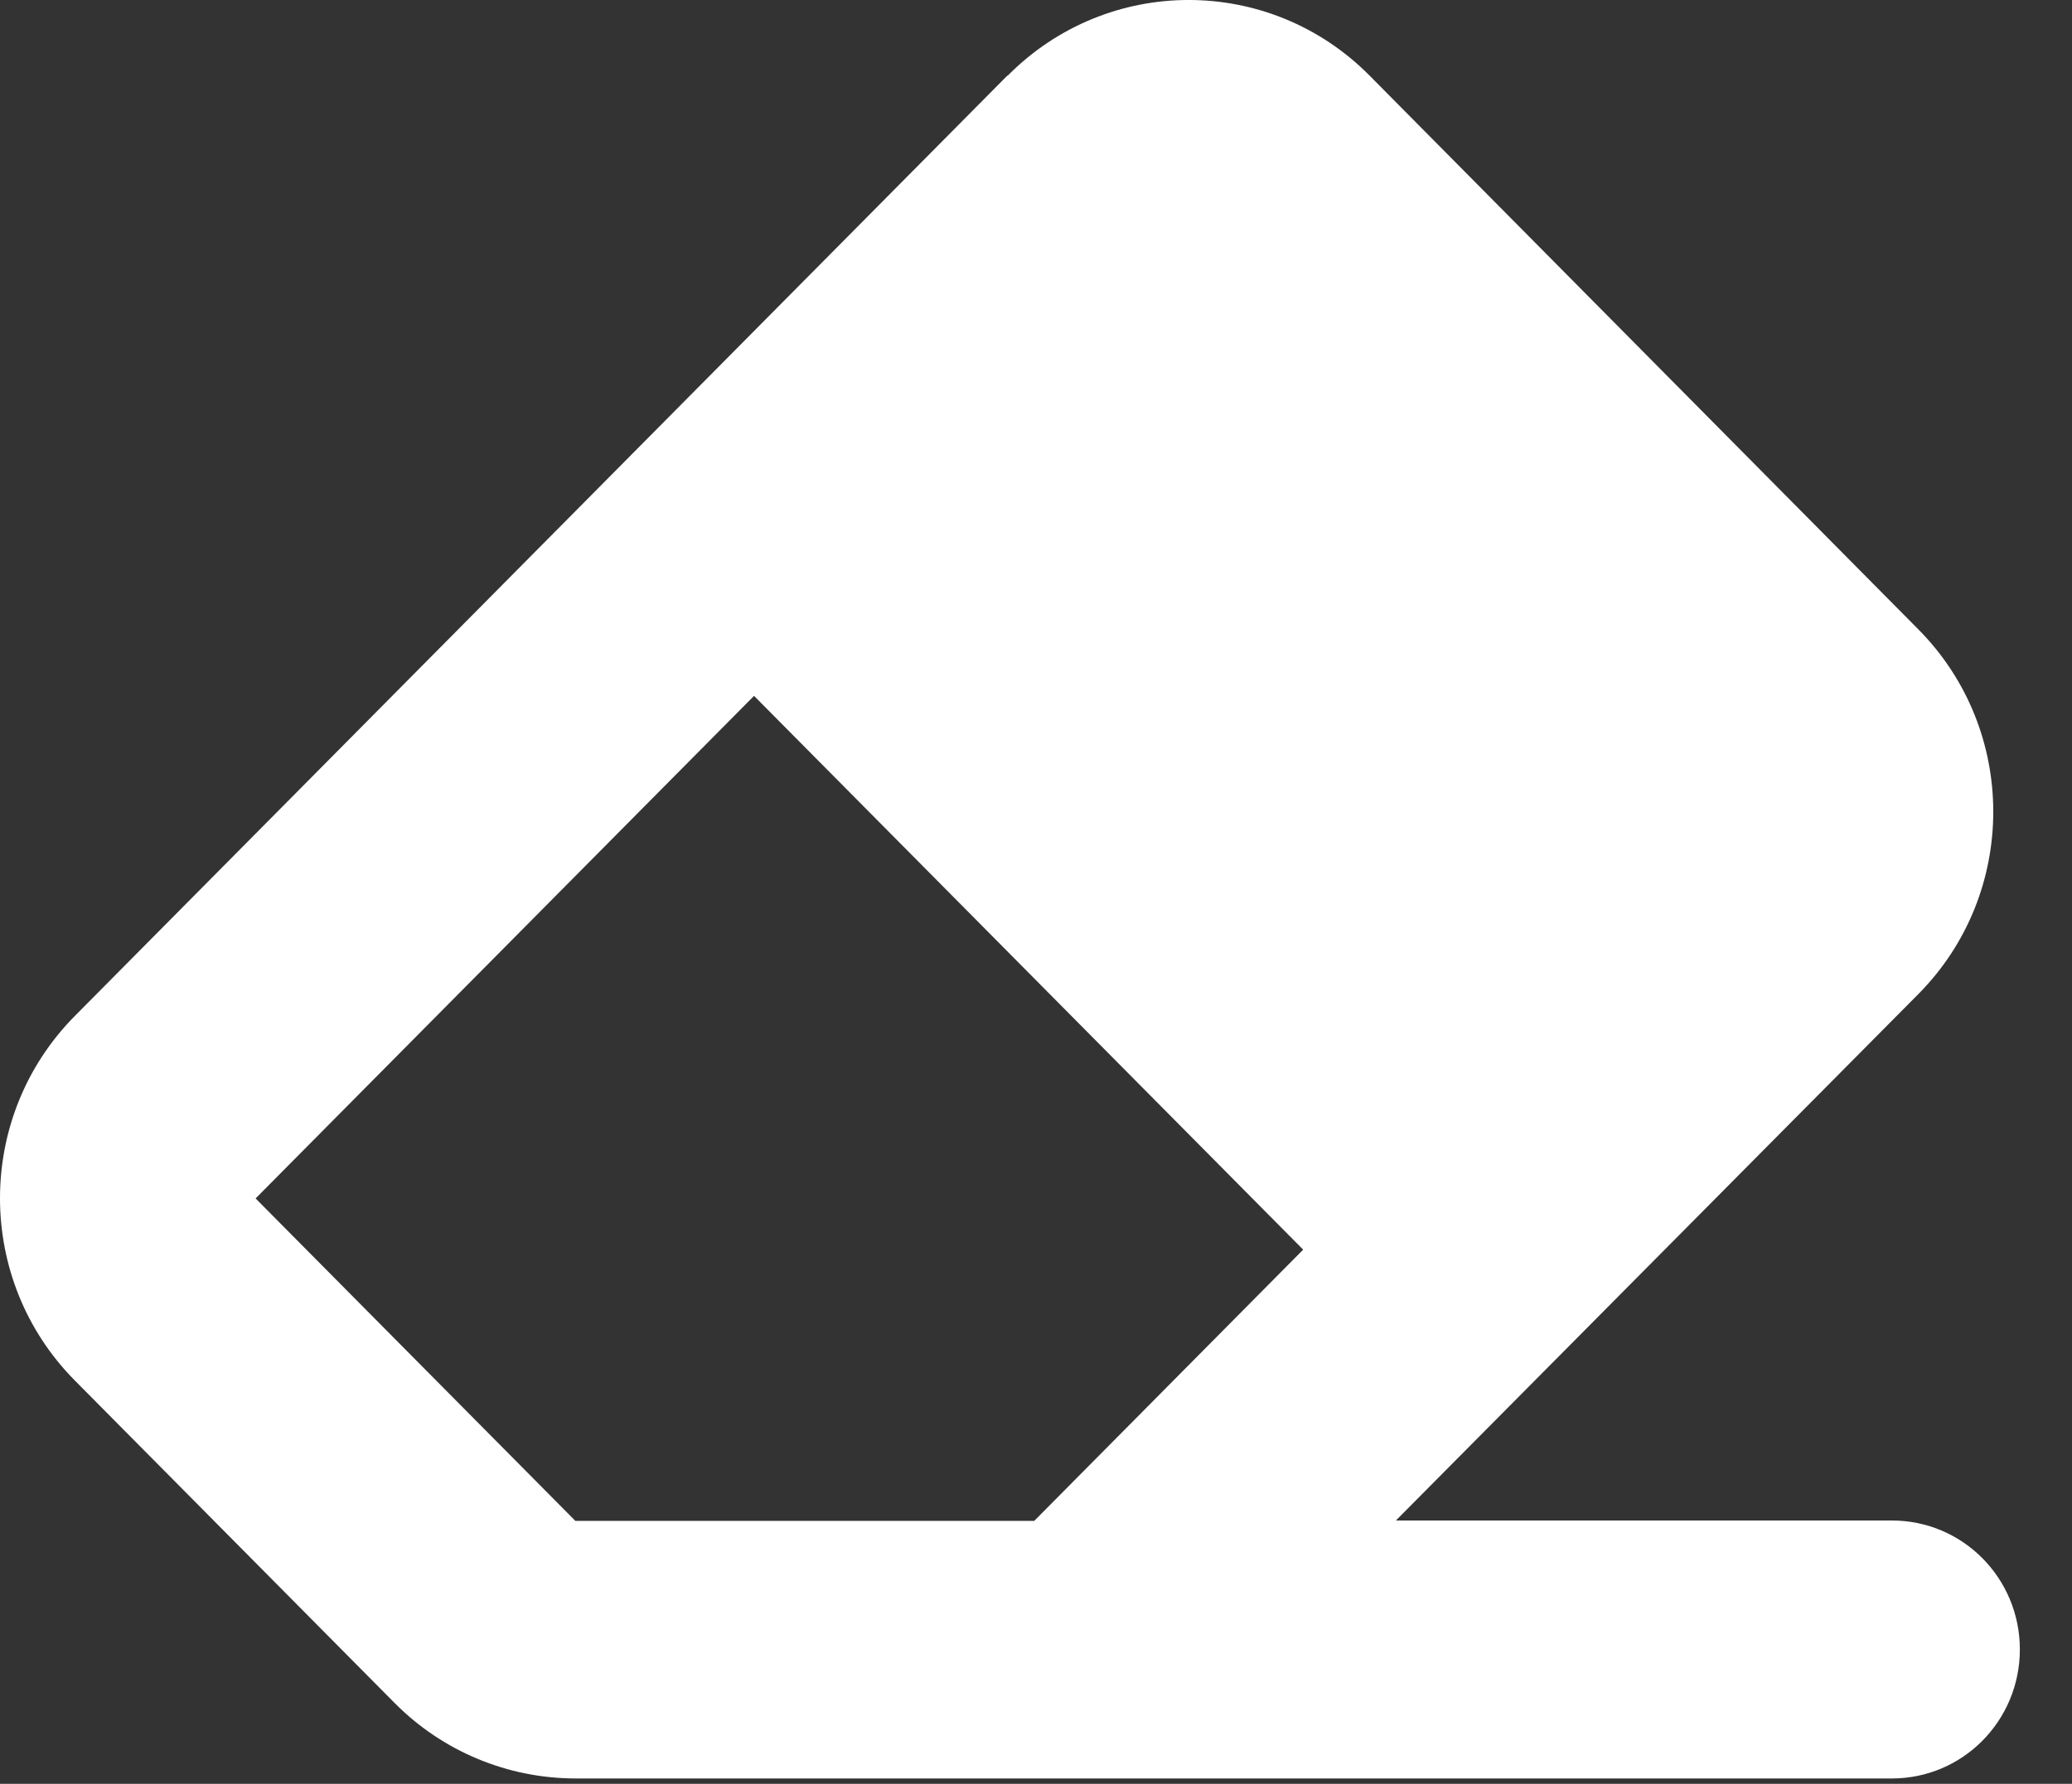 <svg width="36" height="31" viewBox="0 0 36 31" fill="none" xmlns="http://www.w3.org/2000/svg">
<rect x="0" y="0" width="36" height="31" fill="#333333" stroke="none"/>
<path d="M17.503 1.313L1.302 17.654C-0.434 19.405 -0.434 22.242 1.302 23.993L6.858 29.597C7.691 30.437 8.823 30.907 10.004 30.907H17.316H17.969H32.871C34.101 30.907 35.094 29.905 35.094 28.665C35.094 27.425 34.101 26.424 32.871 26.424H24.253L33.33 17.276C35.066 15.525 35.066 12.688 33.33 10.937L23.795 1.313C22.059 -0.438 19.247 -0.438 17.51 1.313H17.503ZM17.969 26.431H17.316H9.997L4.441 20.827L13.101 12.093L22.642 21.717L17.969 26.431Z" fill="white"/>
</svg>
